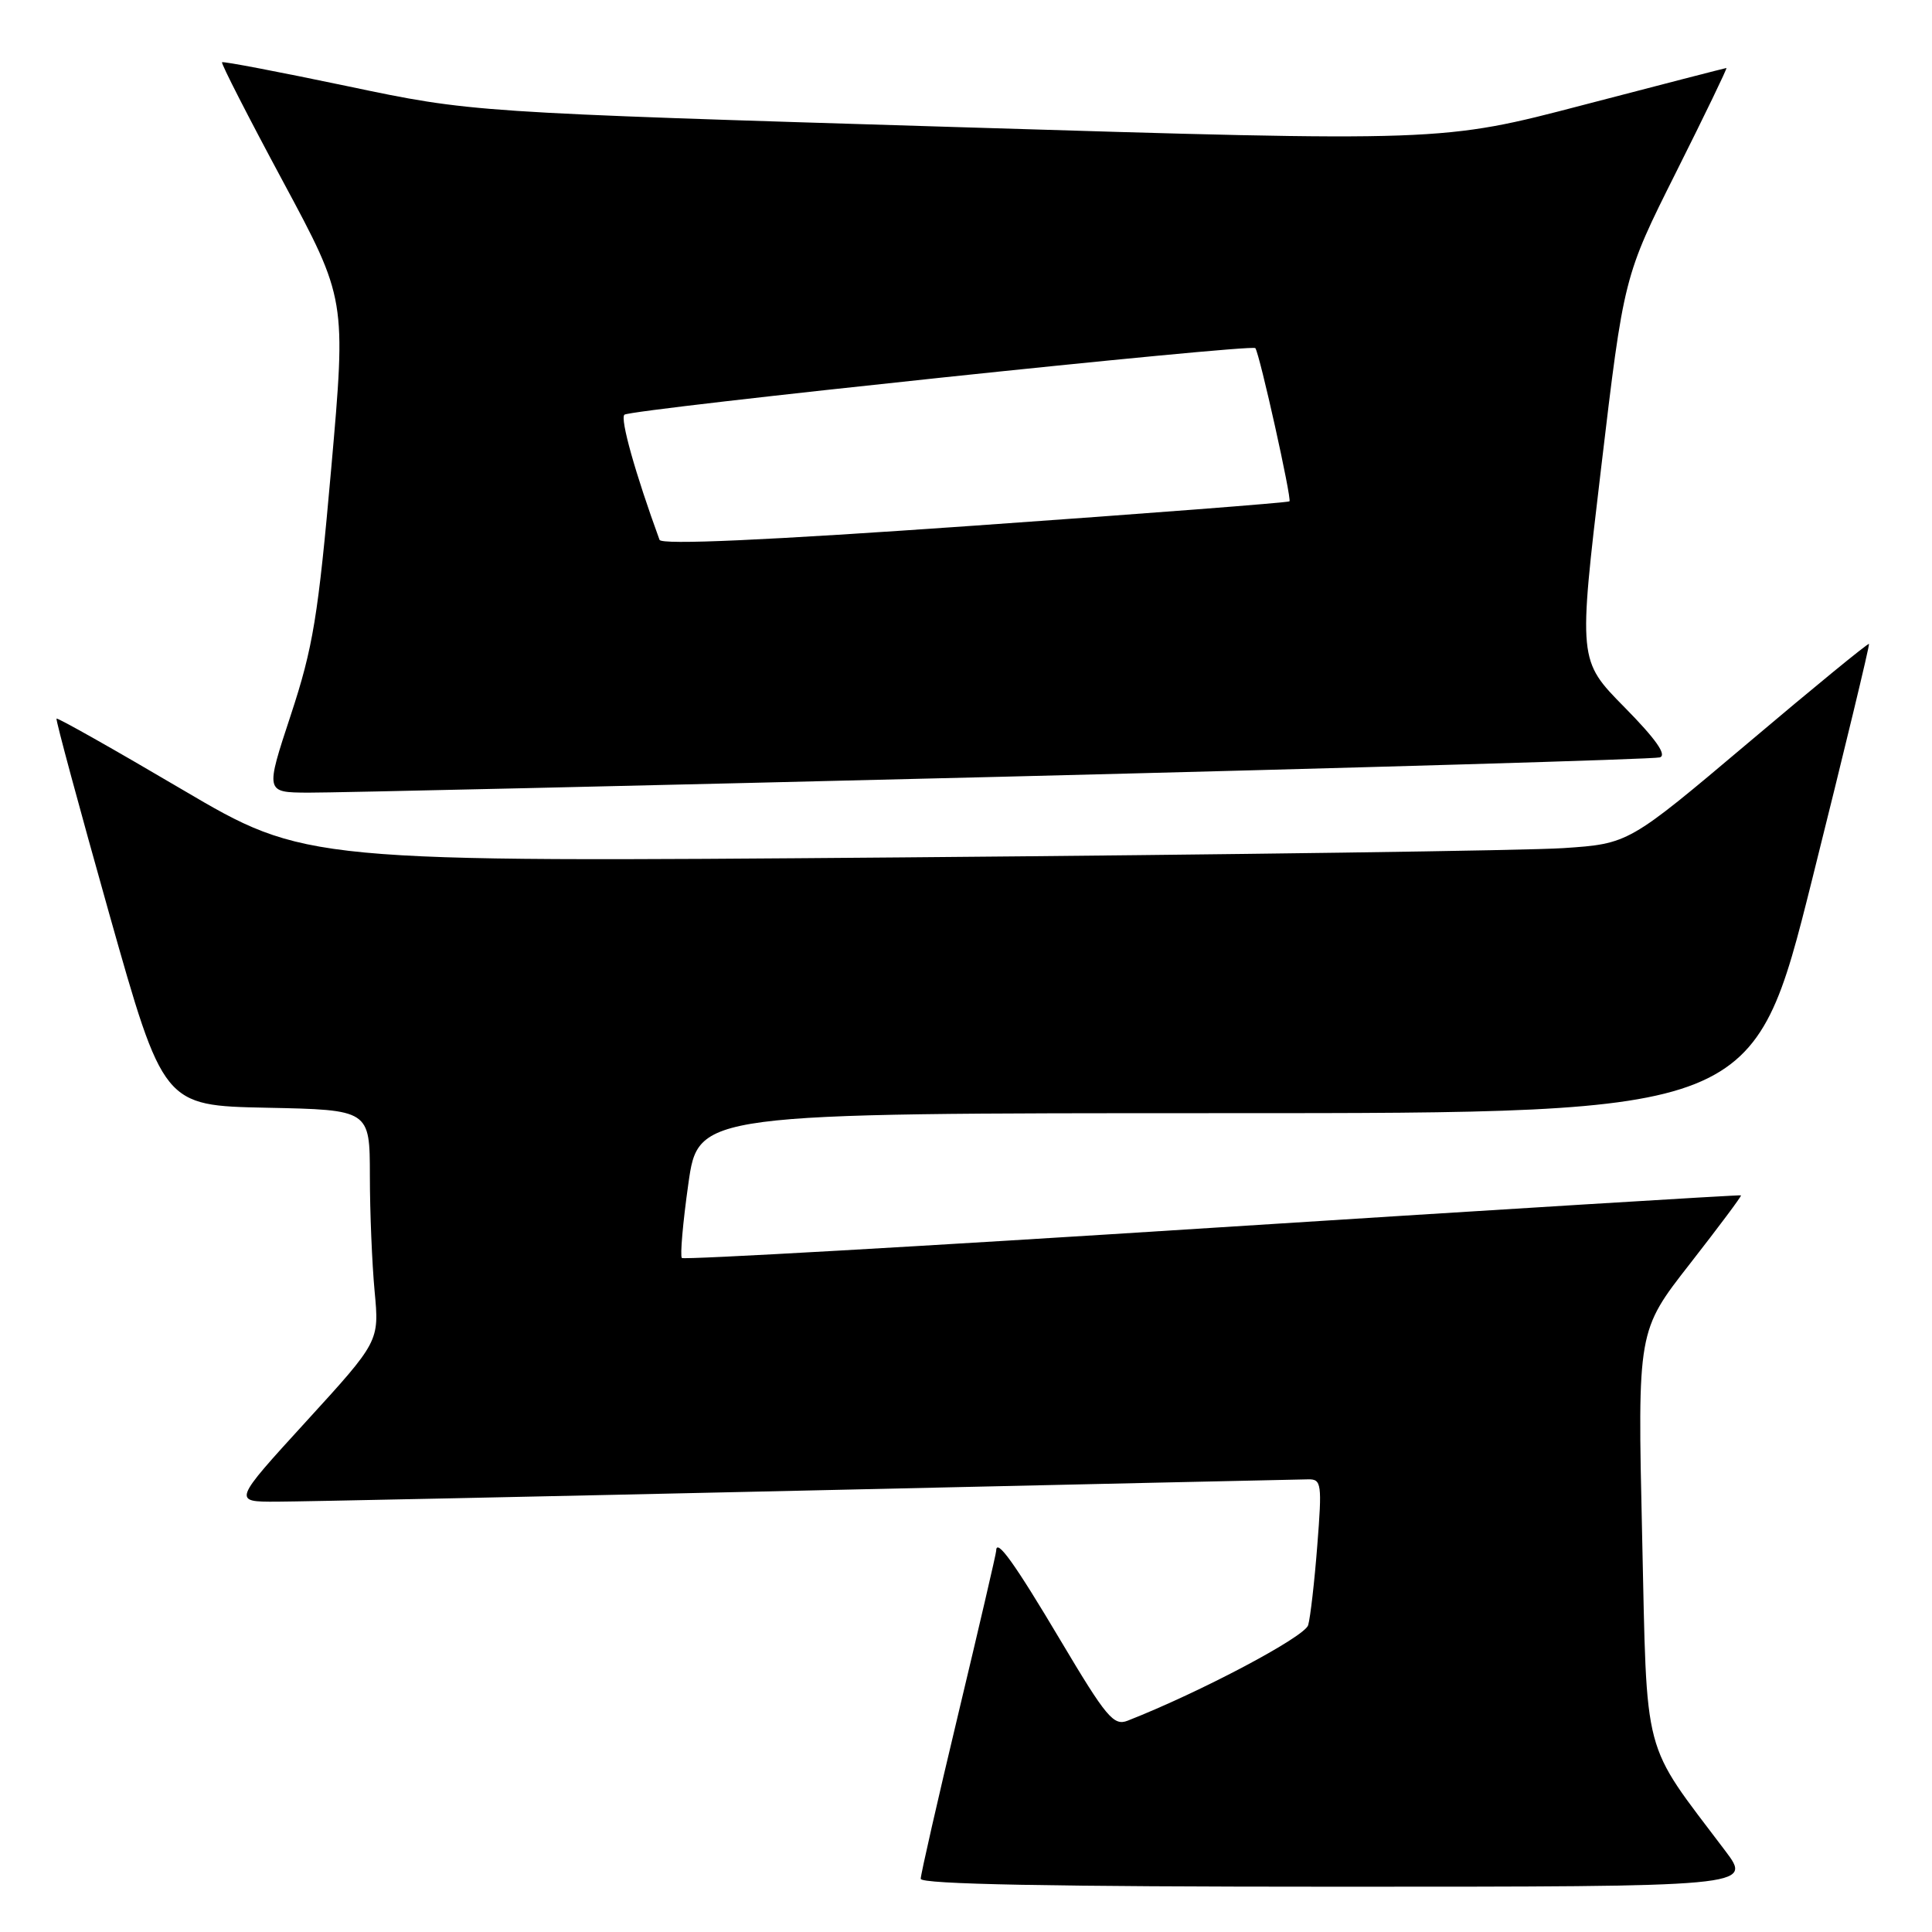 <?xml version="1.0" encoding="UTF-8" standalone="no"?>
<!DOCTYPE svg PUBLIC "-//W3C//DTD SVG 1.1//EN" "http://www.w3.org/Graphics/SVG/1.1/DTD/svg11.dtd" >
<svg xmlns="http://www.w3.org/2000/svg" xmlns:xlink="http://www.w3.org/1999/xlink" version="1.1" viewBox="0 0 256 256">
 <g >
 <path fill="currentColor"
d=" M 228.61 245.25 C 217.46 230.47 218.27 233.56 217.59 203.42 C 216.98 176.34 216.98 176.34 223.93 167.45 C 227.75 162.55 230.80 158.48 230.69 158.39 C 230.59 158.30 199.07 160.24 160.66 162.69 C 122.25 165.15 90.61 166.95 90.35 166.69 C 90.10 166.43 90.48 162.01 91.21 156.86 C 92.53 147.50 92.53 147.50 162.45 147.50 C 232.37 147.50 232.37 147.50 240.12 116.52 C 244.38 99.48 247.77 85.44 247.65 85.32 C 247.53 85.19 240.31 91.10 231.62 98.45 C 215.80 111.80 215.80 111.80 207.15 112.38 C 202.39 112.70 162.95 113.25 119.50 113.61 C 40.50 114.25 40.50 114.25 24.11 104.60 C 15.10 99.29 7.62 95.07 7.49 95.22 C 7.36 95.37 10.50 106.97 14.45 121.00 C 21.65 146.50 21.65 146.50 35.33 146.78 C 49.00 147.06 49.00 147.06 49.01 155.78 C 49.01 160.58 49.30 167.48 49.64 171.12 C 50.26 177.74 50.26 177.74 40.55 188.37 C 30.84 199.00 30.84 199.00 36.67 198.98 C 39.88 198.97 71.52 198.30 107.00 197.50 C 142.48 196.70 172.34 196.03 173.37 196.02 C 175.10 196.00 175.19 196.62 174.55 204.75 C 174.18 209.56 173.63 214.33 173.34 215.34 C 172.89 216.90 159.01 224.24 149.42 228.00 C 147.57 228.73 146.59 227.56 140.54 217.39 C 134.41 207.08 132.00 203.73 132.00 205.49 C 132.00 205.83 129.75 215.50 127.00 227.00 C 124.25 238.50 122.00 248.37 122.00 248.95 C 122.00 249.67 139.30 250.00 177.10 250.00 C 232.19 250.00 232.19 250.00 228.61 245.25 Z  M 132.50 102.93 C 179.80 101.75 219.14 100.60 219.93 100.36 C 220.91 100.06 219.41 97.93 215.25 93.71 C 209.13 87.50 209.13 87.50 212.15 62.07 C 215.17 36.63 215.17 36.63 222.09 22.82 C 225.90 15.22 228.90 9.00 228.76 9.01 C 228.62 9.02 220.08 11.22 209.79 13.91 C 191.08 18.81 191.08 18.81 126.79 16.84 C 62.50 14.88 62.50 14.88 46.09 11.43 C 37.07 9.54 29.56 8.10 29.42 8.25 C 29.27 8.40 32.91 15.52 37.51 24.07 C 45.87 39.63 45.87 39.63 43.89 62.06 C 42.15 81.73 41.49 85.76 38.53 94.75 C 35.15 105.00 35.15 105.00 40.82 105.03 C 43.95 105.05 85.20 104.10 132.50 102.93 Z  M 87.39 71.53 C 84.19 62.77 82.14 55.48 82.74 54.95 C 83.58 54.22 165.93 45.53 166.34 46.13 C 166.93 46.96 171.19 66.14 170.86 66.43 C 170.66 66.60 151.89 68.05 129.13 69.65 C 101.47 71.60 87.64 72.22 87.39 71.53 Z "/>
</g>
</svg>